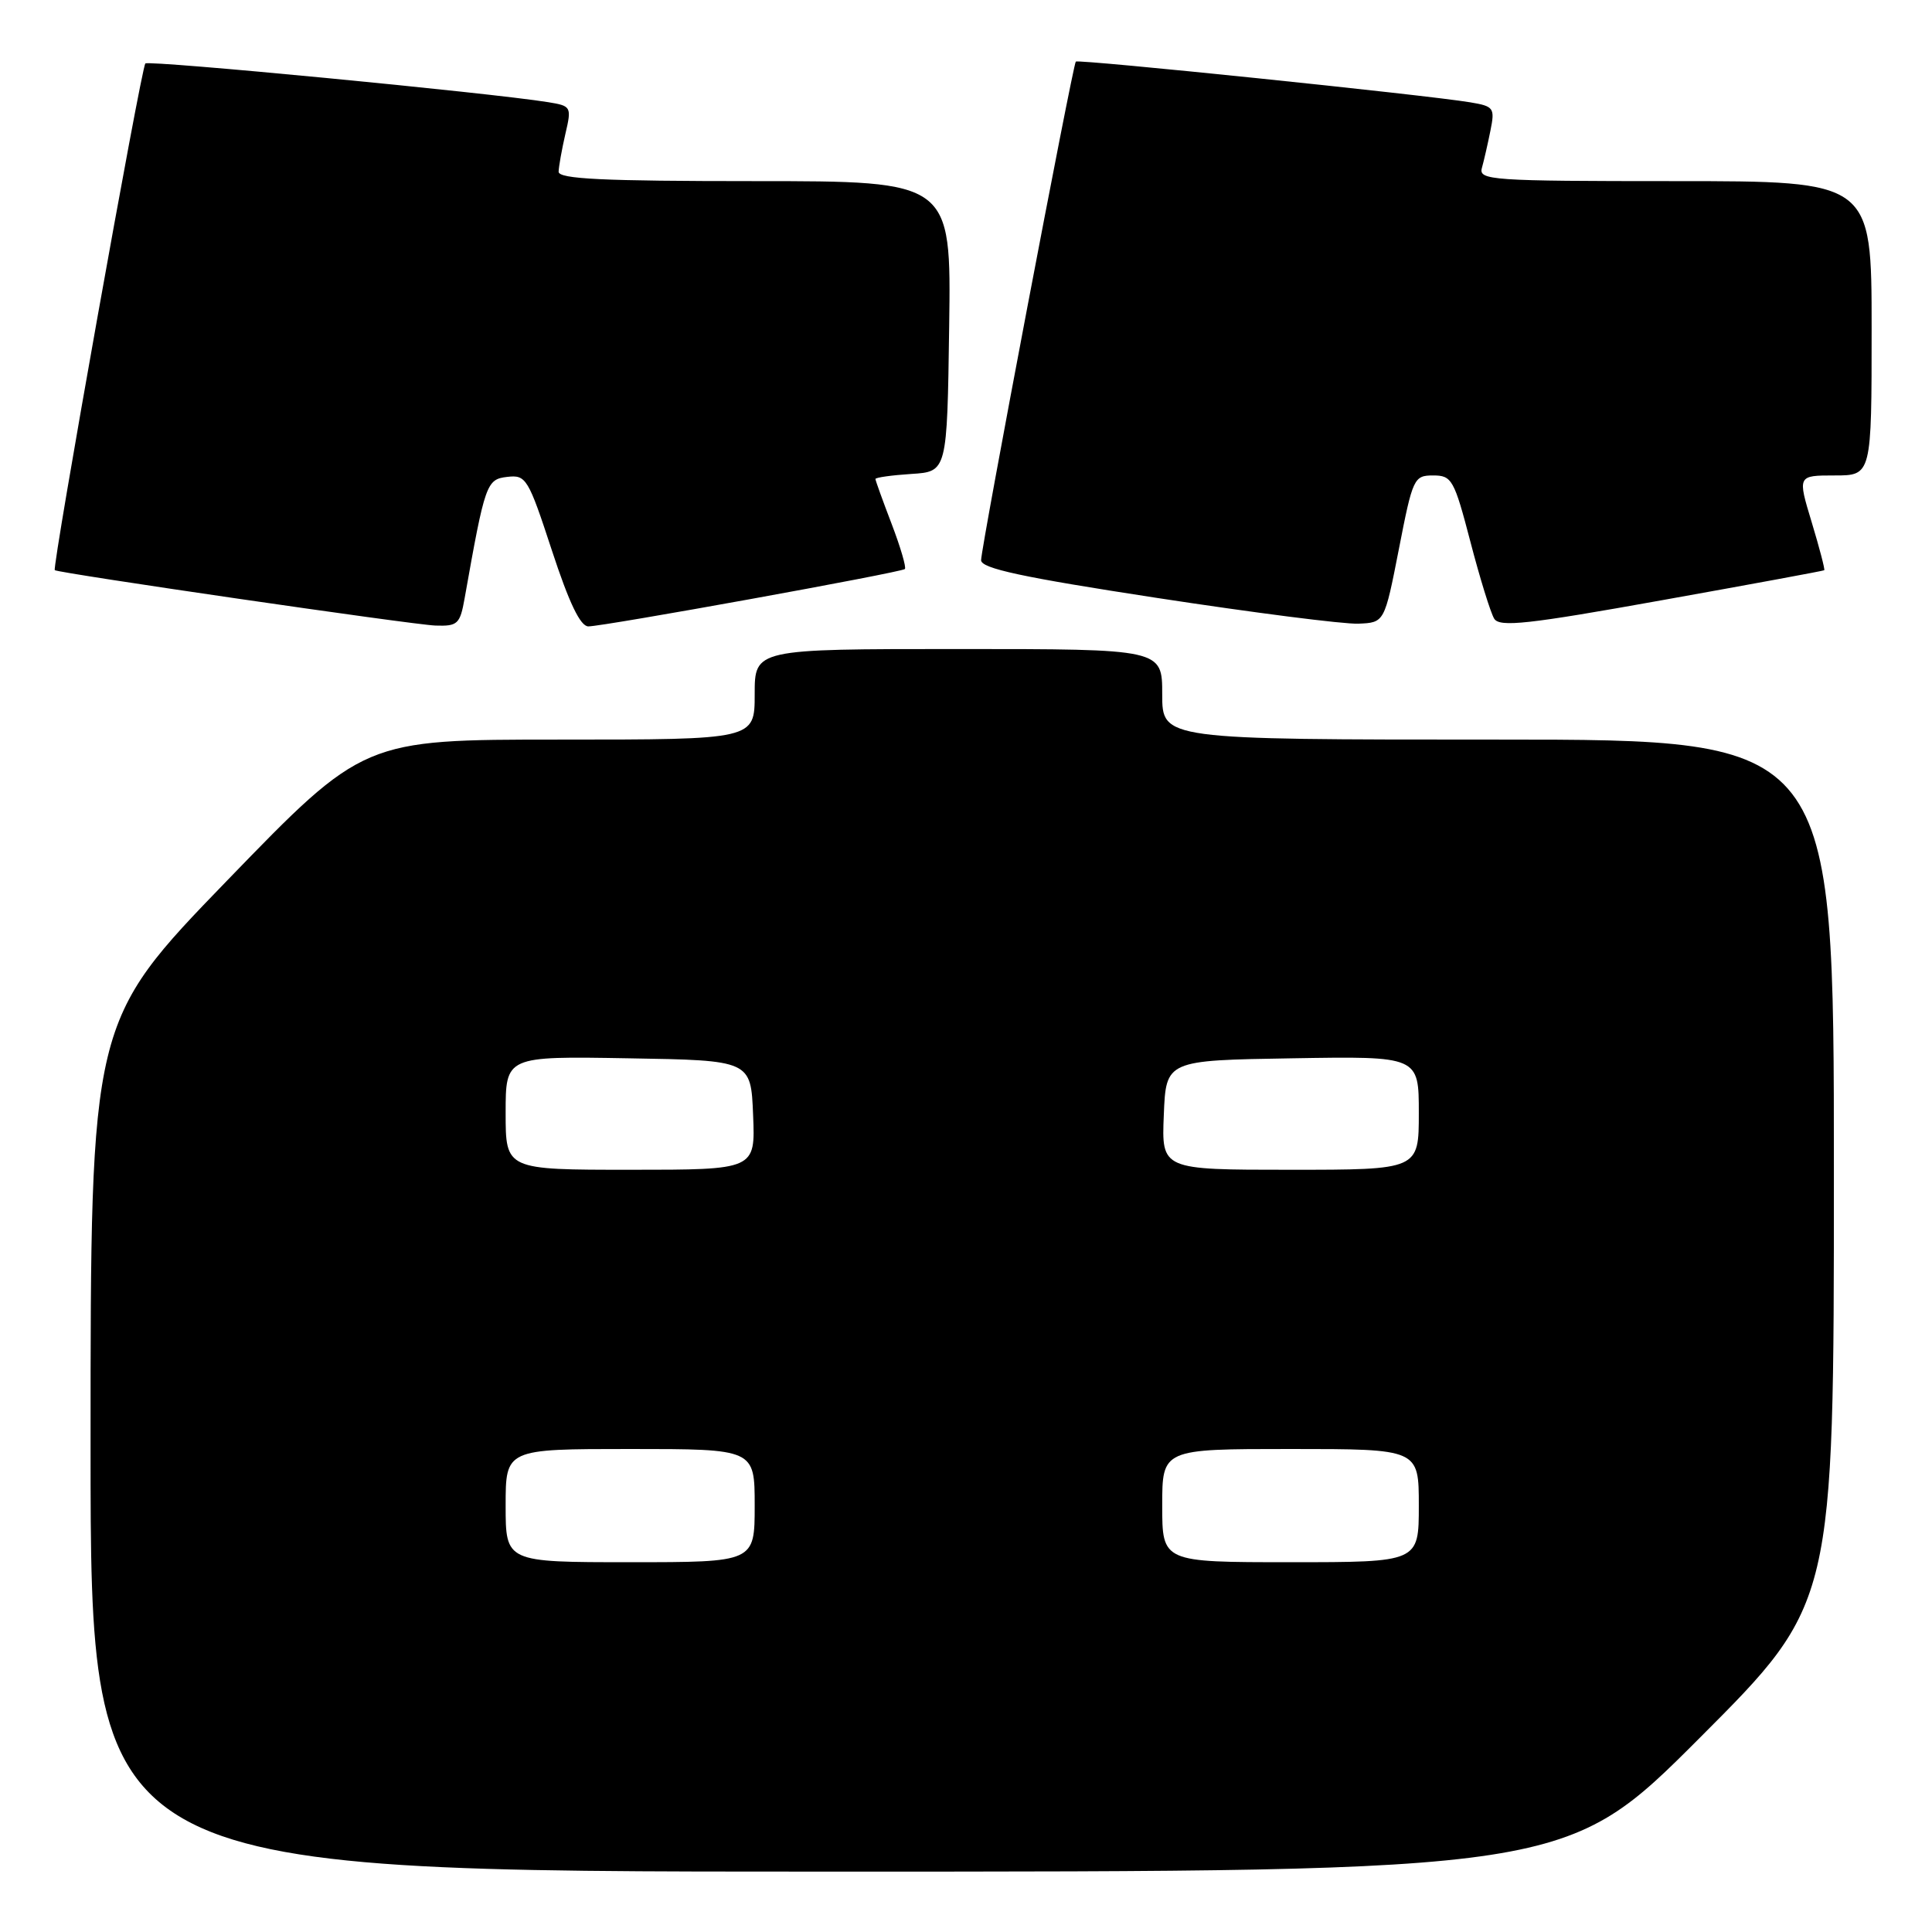 <?xml version="1.0" encoding="UTF-8" standalone="no"?>
<!DOCTYPE svg PUBLIC "-//W3C//DTD SVG 1.1//EN" "http://www.w3.org/Graphics/SVG/1.1/DTD/svg11.dtd" >
<svg xmlns="http://www.w3.org/2000/svg" xmlns:xlink="http://www.w3.org/1999/xlink" version="1.1" viewBox="0 0 256 256">
 <g >
 <path fill="currentColor"
d=" M 225.26 230.24 C 243.00 212.48 243.00 212.48 243.00 155.24 C 243.00 98.00 243.00 98.00 198.50 98.00 C 154.00 98.00 154.00 98.00 154.00 92.00 C 154.00 86.00 154.00 86.00 127.00 86.00 C 100.00 86.00 100.00 86.00 100.00 92.00 C 100.00 98.00 100.00 98.00 74.09 98.00 C 48.17 98.00 48.17 98.00 30.09 116.68 C 12.00 135.37 12.00 135.37 12.00 191.68 C 12.00 248.00 12.00 248.00 109.76 248.00 C 207.52 248.00 207.52 248.00 225.26 230.24 Z  M 61.57 79.25 C 64.27 64.05 64.46 63.51 67.21 63.19 C 69.71 62.90 69.99 63.36 73.13 72.94 C 75.41 79.89 76.90 83.00 77.96 83.00 C 79.99 83.00 119.38 75.86 119.90 75.40 C 120.11 75.20 119.33 72.52 118.15 69.43 C 116.97 66.35 116.00 63.66 116.00 63.47 C 116.00 63.27 118.14 62.97 120.75 62.80 C 125.50 62.50 125.50 62.50 125.77 43.25 C 126.04 24.00 126.04 24.00 100.02 24.00 C 79.86 24.00 74.01 23.72 74.02 22.75 C 74.04 22.06 74.44 19.82 74.91 17.77 C 75.76 14.14 75.70 14.04 72.64 13.54 C 64.91 12.29 19.72 7.95 19.26 8.41 C 18.71 8.96 6.87 75.24 7.26 75.55 C 7.79 75.95 54.73 82.79 57.70 82.89 C 60.65 82.99 60.96 82.70 61.57 79.25 Z  M 185.36 72.75 C 187.19 63.36 187.35 63.00 189.90 63.00 C 192.38 63.00 192.68 63.53 194.84 71.80 C 196.10 76.64 197.52 81.22 197.99 81.98 C 198.70 83.13 202.42 82.73 220.17 79.54 C 231.90 77.44 241.60 75.65 241.72 75.56 C 241.84 75.47 241.09 72.61 240.06 69.20 C 238.18 63.00 238.18 63.00 243.09 63.00 C 248.00 63.00 248.00 63.00 248.00 43.50 C 248.00 24.00 248.00 24.00 221.93 24.00 C 197.59 24.00 195.90 23.88 196.36 22.25 C 196.63 21.29 197.14 19.06 197.49 17.31 C 198.10 14.30 197.94 14.08 194.82 13.56 C 188.99 12.58 142.85 7.82 142.55 8.16 C 142.14 8.65 130.00 72.53 130.00 74.23 C 130.00 75.32 135.43 76.49 153.25 79.22 C 166.04 81.18 178.06 82.72 179.98 82.64 C 183.45 82.50 183.45 82.50 185.36 72.75 Z  M 67.00 199.50 C 67.00 192.00 67.00 192.00 83.50 192.00 C 100.00 192.00 100.00 192.00 100.00 199.50 C 100.00 207.00 100.00 207.00 83.50 207.00 C 67.00 207.00 67.00 207.00 67.00 199.50 Z  M 154.00 199.50 C 154.00 192.00 154.00 192.00 171.00 192.00 C 188.00 192.00 188.00 192.00 188.00 199.50 C 188.00 207.00 188.00 207.00 171.00 207.00 C 154.00 207.00 154.00 207.00 154.00 199.50 Z  M 67.00 147.48 C 67.00 139.95 67.00 139.95 83.25 140.23 C 99.50 140.50 99.50 140.50 99.79 147.75 C 100.09 155.00 100.09 155.00 83.54 155.00 C 67.00 155.00 67.00 155.00 67.00 147.48 Z  M 154.21 147.75 C 154.50 140.50 154.50 140.50 171.25 140.23 C 188.00 139.95 188.00 139.95 188.00 147.48 C 188.00 155.00 188.00 155.00 170.96 155.00 C 153.91 155.00 153.91 155.00 154.21 147.75 Z "/>
</g>
</svg>